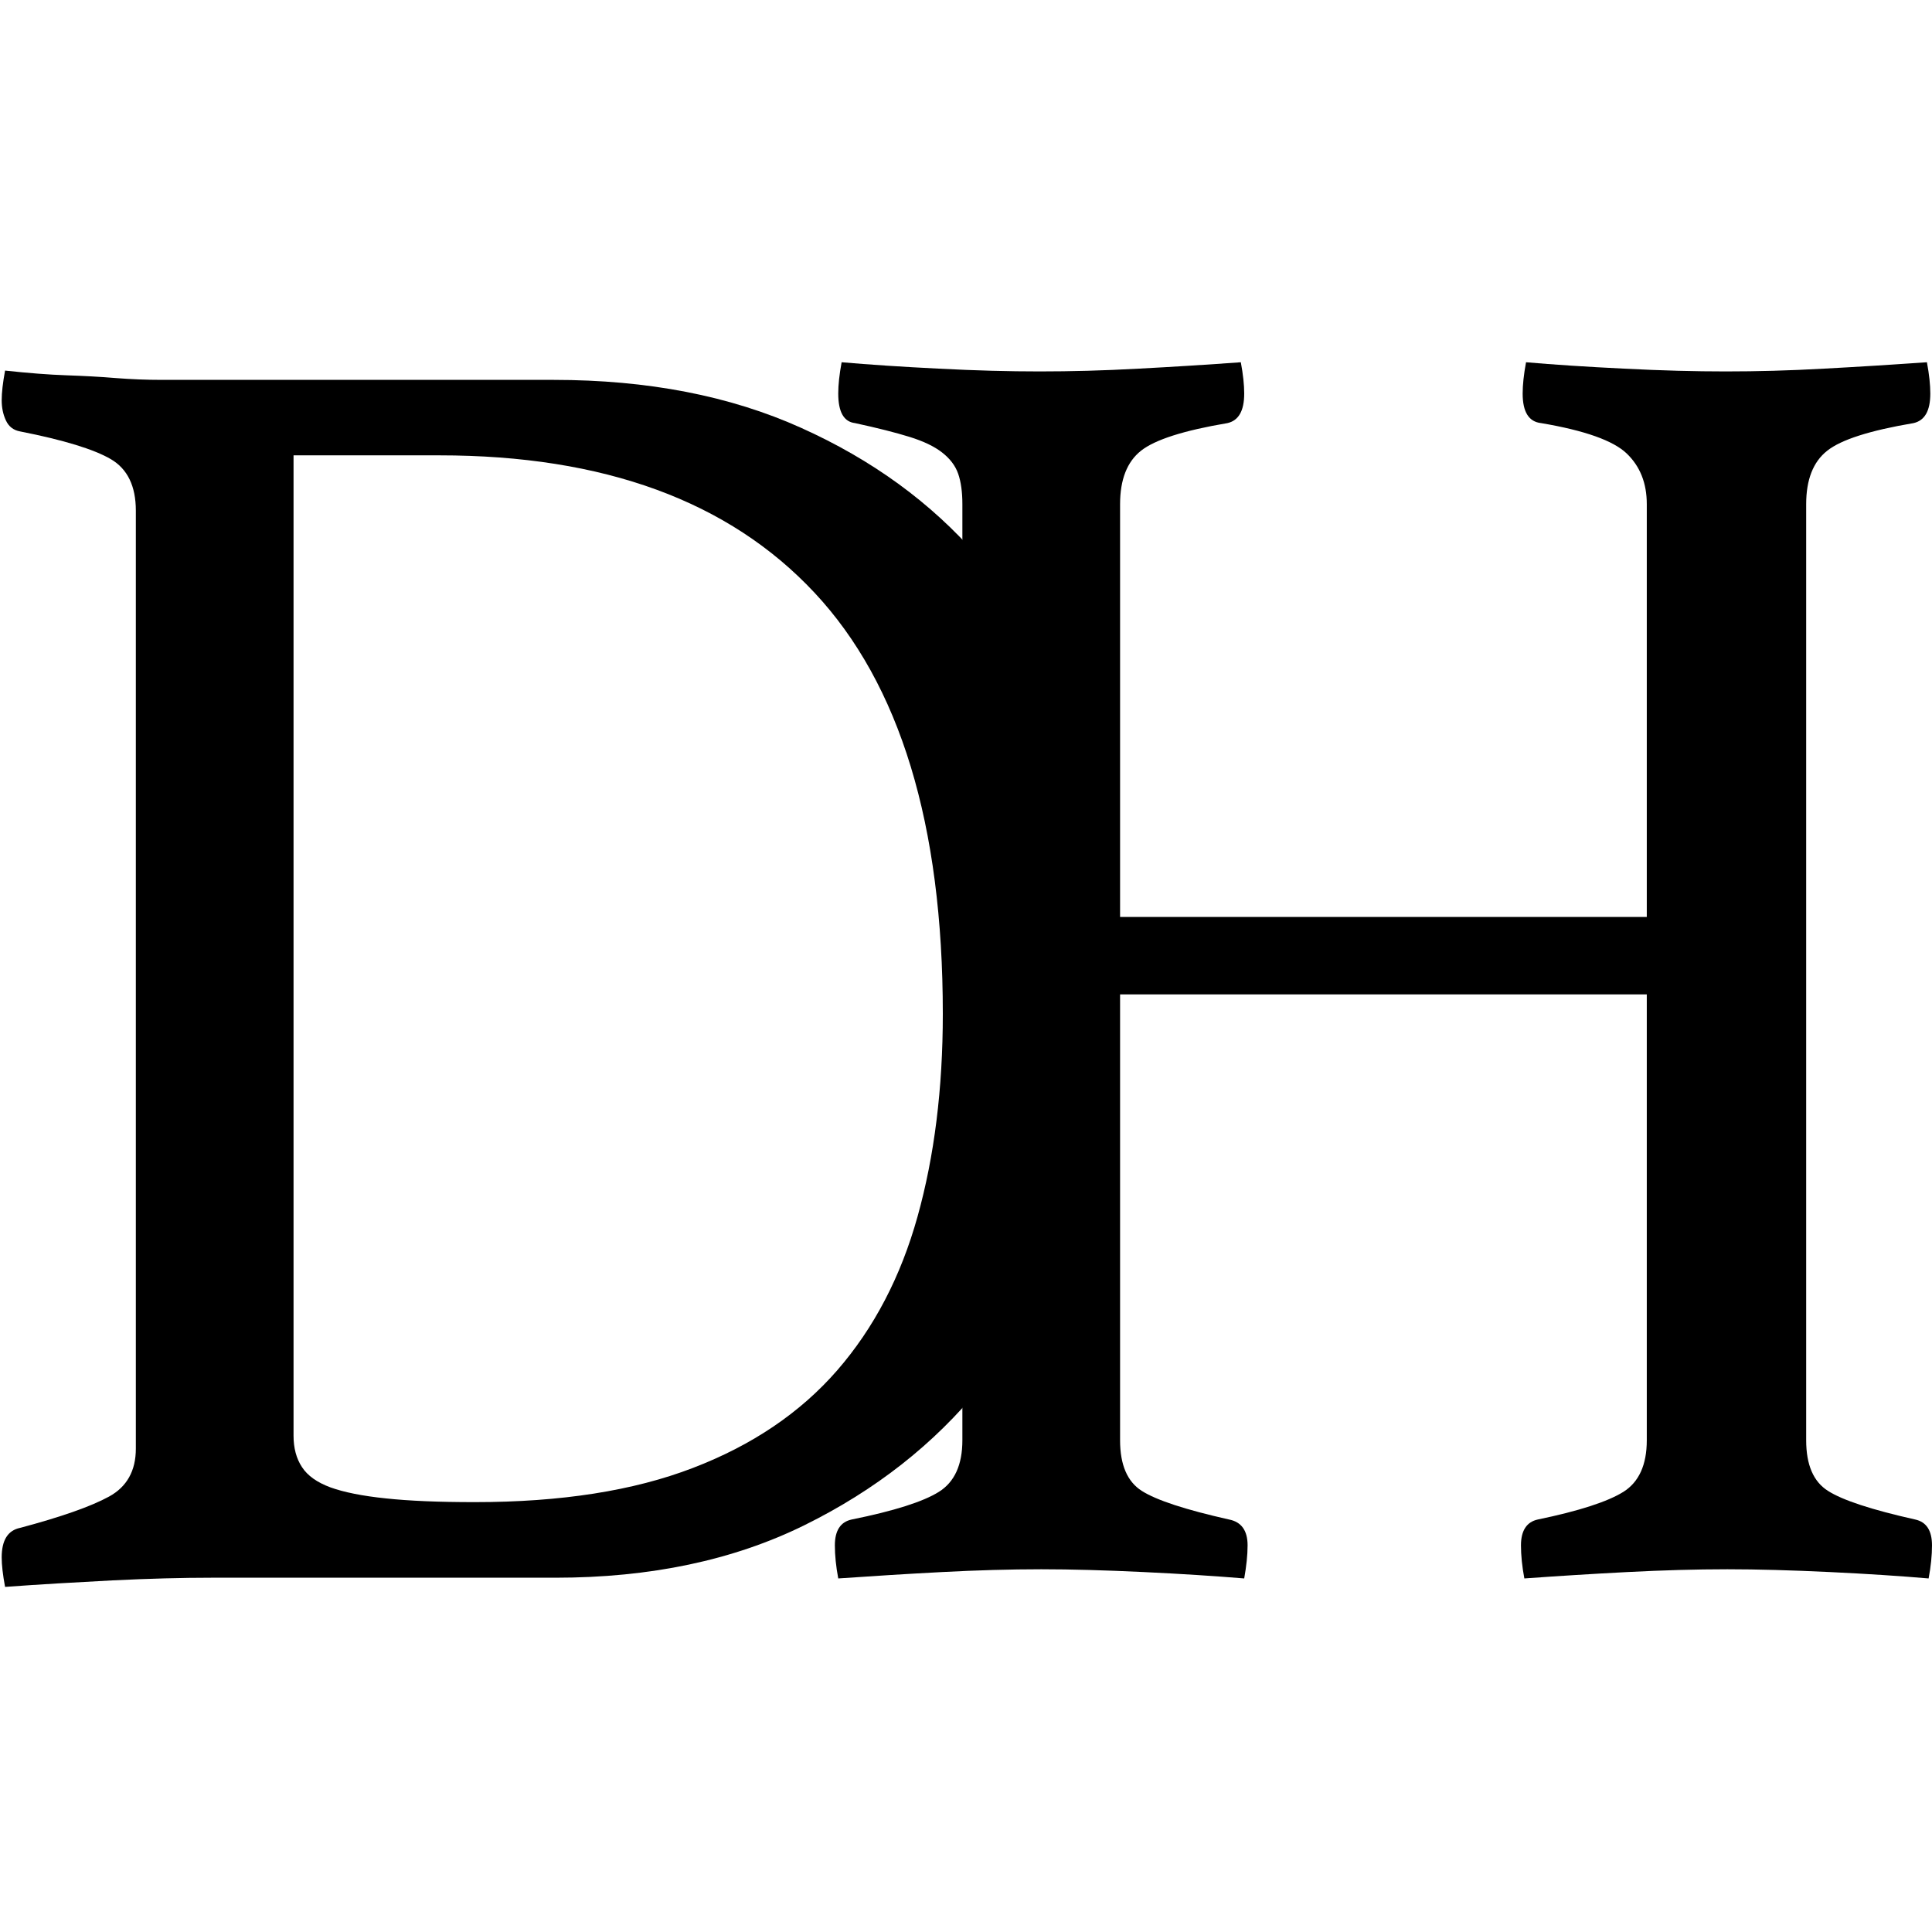 <?xml version="1.0" encoding="UTF-8"?>
<svg width="16px" height="16px" viewBox="0 0 16 16" version="1.1" xmlns="http://www.w3.org/2000/svg" xmlns:xlink="http://www.w3.org/1999/xlink">
    <!-- Generator: Sketch 43.2 (39069) - http://www.bohemiancoding.com/sketch -->
    <title>Slice</title>
    <desc>Created with Sketch.</desc>
    <defs></defs>
    <g id="Page-1" stroke="none" stroke-width="1" fill="none" fill-rule="evenodd">
        <g id="Group" transform="translate(0, 3)" fill="#000000">
            <path d="M14.958,8.928 C14.958,9.131 15.018,9.271 15.139,9.347 C15.259,9.424 15.5,9.503 15.861,9.584 C15.954,9.604 16,9.676 16,9.798 C16,9.879 15.991,9.971 15.972,10.072 C15.741,10.052 15.467,10.034 15.153,10.019 C14.838,10.004 14.555,9.996 14.305,9.996 C14.046,9.996 13.77,10.004 13.478,10.019 C13.187,10.034 12.902,10.052 12.624,10.072 C12.605,9.971 12.596,9.879 12.596,9.798 C12.596,9.676 12.643,9.604 12.735,9.584 C13.078,9.513 13.314,9.436 13.444,9.355 C13.573,9.274 13.638,9.131 13.638,8.928 L13.638,5.235 L9.276,5.235 L9.276,8.928 C9.276,9.131 9.336,9.271 9.456,9.347 C9.577,9.424 9.818,9.503 10.179,9.584 C10.281,9.604 10.332,9.676 10.332,9.798 C10.332,9.879 10.322,9.971 10.304,10.072 C10.063,10.052 9.785,10.034 9.47,10.019 C9.155,10.004 8.873,9.996 8.623,9.996 C8.364,9.996 8.09,10.004 7.803,10.019 C7.516,10.034 7.229,10.052 6.942,10.072 C6.923,9.971 6.914,9.879 6.914,9.798 C6.914,9.676 6.96,9.604 7.053,9.584 C7.405,9.513 7.646,9.436 7.775,9.355 C7.905,9.274 7.97,9.131 7.97,8.928 L7.97,1.175 C7.97,1.073 7.958,0.989 7.935,0.923 C7.912,0.857 7.868,0.799 7.803,0.748 C7.738,0.697 7.648,0.654 7.532,0.618 C7.416,0.582 7.266,0.544 7.081,0.504 C6.988,0.493 6.942,0.412 6.942,0.259 C6.942,0.188 6.951,0.102 6.97,0 C7.201,0.02 7.47,0.038 7.775,0.053 C8.081,0.069 8.359,0.076 8.609,0.076 C8.868,0.076 9.142,0.069 9.429,0.053 C9.716,0.038 9.998,0.02 10.276,0 C10.295,0.102 10.304,0.188 10.304,0.259 C10.304,0.402 10.258,0.483 10.165,0.504 C9.804,0.565 9.565,0.641 9.449,0.733 C9.334,0.824 9.276,0.972 9.276,1.175 L9.276,4.594 L13.638,4.594 L13.638,1.175 C13.638,1.002 13.583,0.862 13.471,0.755 C13.36,0.649 13.124,0.565 12.763,0.504 C12.661,0.493 12.61,0.412 12.61,0.259 C12.61,0.188 12.619,0.102 12.638,0 C12.869,0.02 13.14,0.038 13.451,0.053 C13.761,0.069 14.041,0.076 14.291,0.076 C14.551,0.076 14.821,0.069 15.104,0.053 C15.386,0.038 15.671,0.02 15.958,0 C15.977,0.102 15.986,0.188 15.986,0.259 C15.986,0.402 15.94,0.483 15.847,0.504 C15.486,0.565 15.247,0.641 15.132,0.733 C15.016,0.824 14.958,0.972 14.958,1.175 L14.958,8.928 Z" id="H"></path>
            <path d="M7.808,5.396 C7.808,3.829 7.454,2.666 6.745,1.908 C6.036,1.15 5.001,0.771 3.64,0.771 L2.431,0.771 L2.431,8.89 C2.431,8.992 2.454,9.079 2.501,9.15 C2.547,9.221 2.626,9.277 2.737,9.318 C2.848,9.358 3.001,9.389 3.195,9.409 C3.39,9.43 3.635,9.44 3.932,9.44 C4.645,9.44 5.247,9.346 5.738,9.157 C6.229,8.969 6.627,8.7 6.933,8.349 C7.238,7.998 7.46,7.573 7.599,7.074 C7.738,6.576 7.808,6.016 7.808,5.396 Z M9.267,5.106 C9.267,5.706 9.172,6.301 8.982,6.891 C8.792,7.481 8.505,8.013 8.12,8.486 C7.736,8.959 7.25,9.341 6.662,9.631 C6.074,9.921 5.386,10.066 4.599,10.066 L1.751,10.066 C1.51,10.066 1.236,10.073 0.931,10.088 C0.625,10.104 0.329,10.121 0.042,10.142 C0.023,10.04 0.014,9.959 0.014,9.898 C0.014,9.755 0.065,9.674 0.167,9.653 C0.509,9.562 0.755,9.475 0.903,9.394 C1.051,9.313 1.125,9.18 1.125,8.997 L1.125,1.229 C1.125,1.026 1.056,0.883 0.917,0.802 C0.778,0.721 0.528,0.644 0.167,0.573 C0.111,0.563 0.072,0.532 0.049,0.482 C0.025,0.431 0.014,0.375 0.014,0.314 C0.014,0.253 0.023,0.171 0.042,0.069 C0.236,0.09 0.405,0.103 0.549,0.108 C0.692,0.113 0.829,0.12 0.959,0.131 C1.088,0.141 1.216,0.146 1.341,0.146 L4.585,0.146 C5.363,0.146 6.046,0.278 6.634,0.543 C7.222,0.807 7.711,1.163 8.1,1.611 C8.489,2.059 8.78,2.582 8.975,3.183 C9.169,3.783 9.267,4.424 9.267,5.106 Z" id="D"></path>
        </g>
    </g>
</svg>